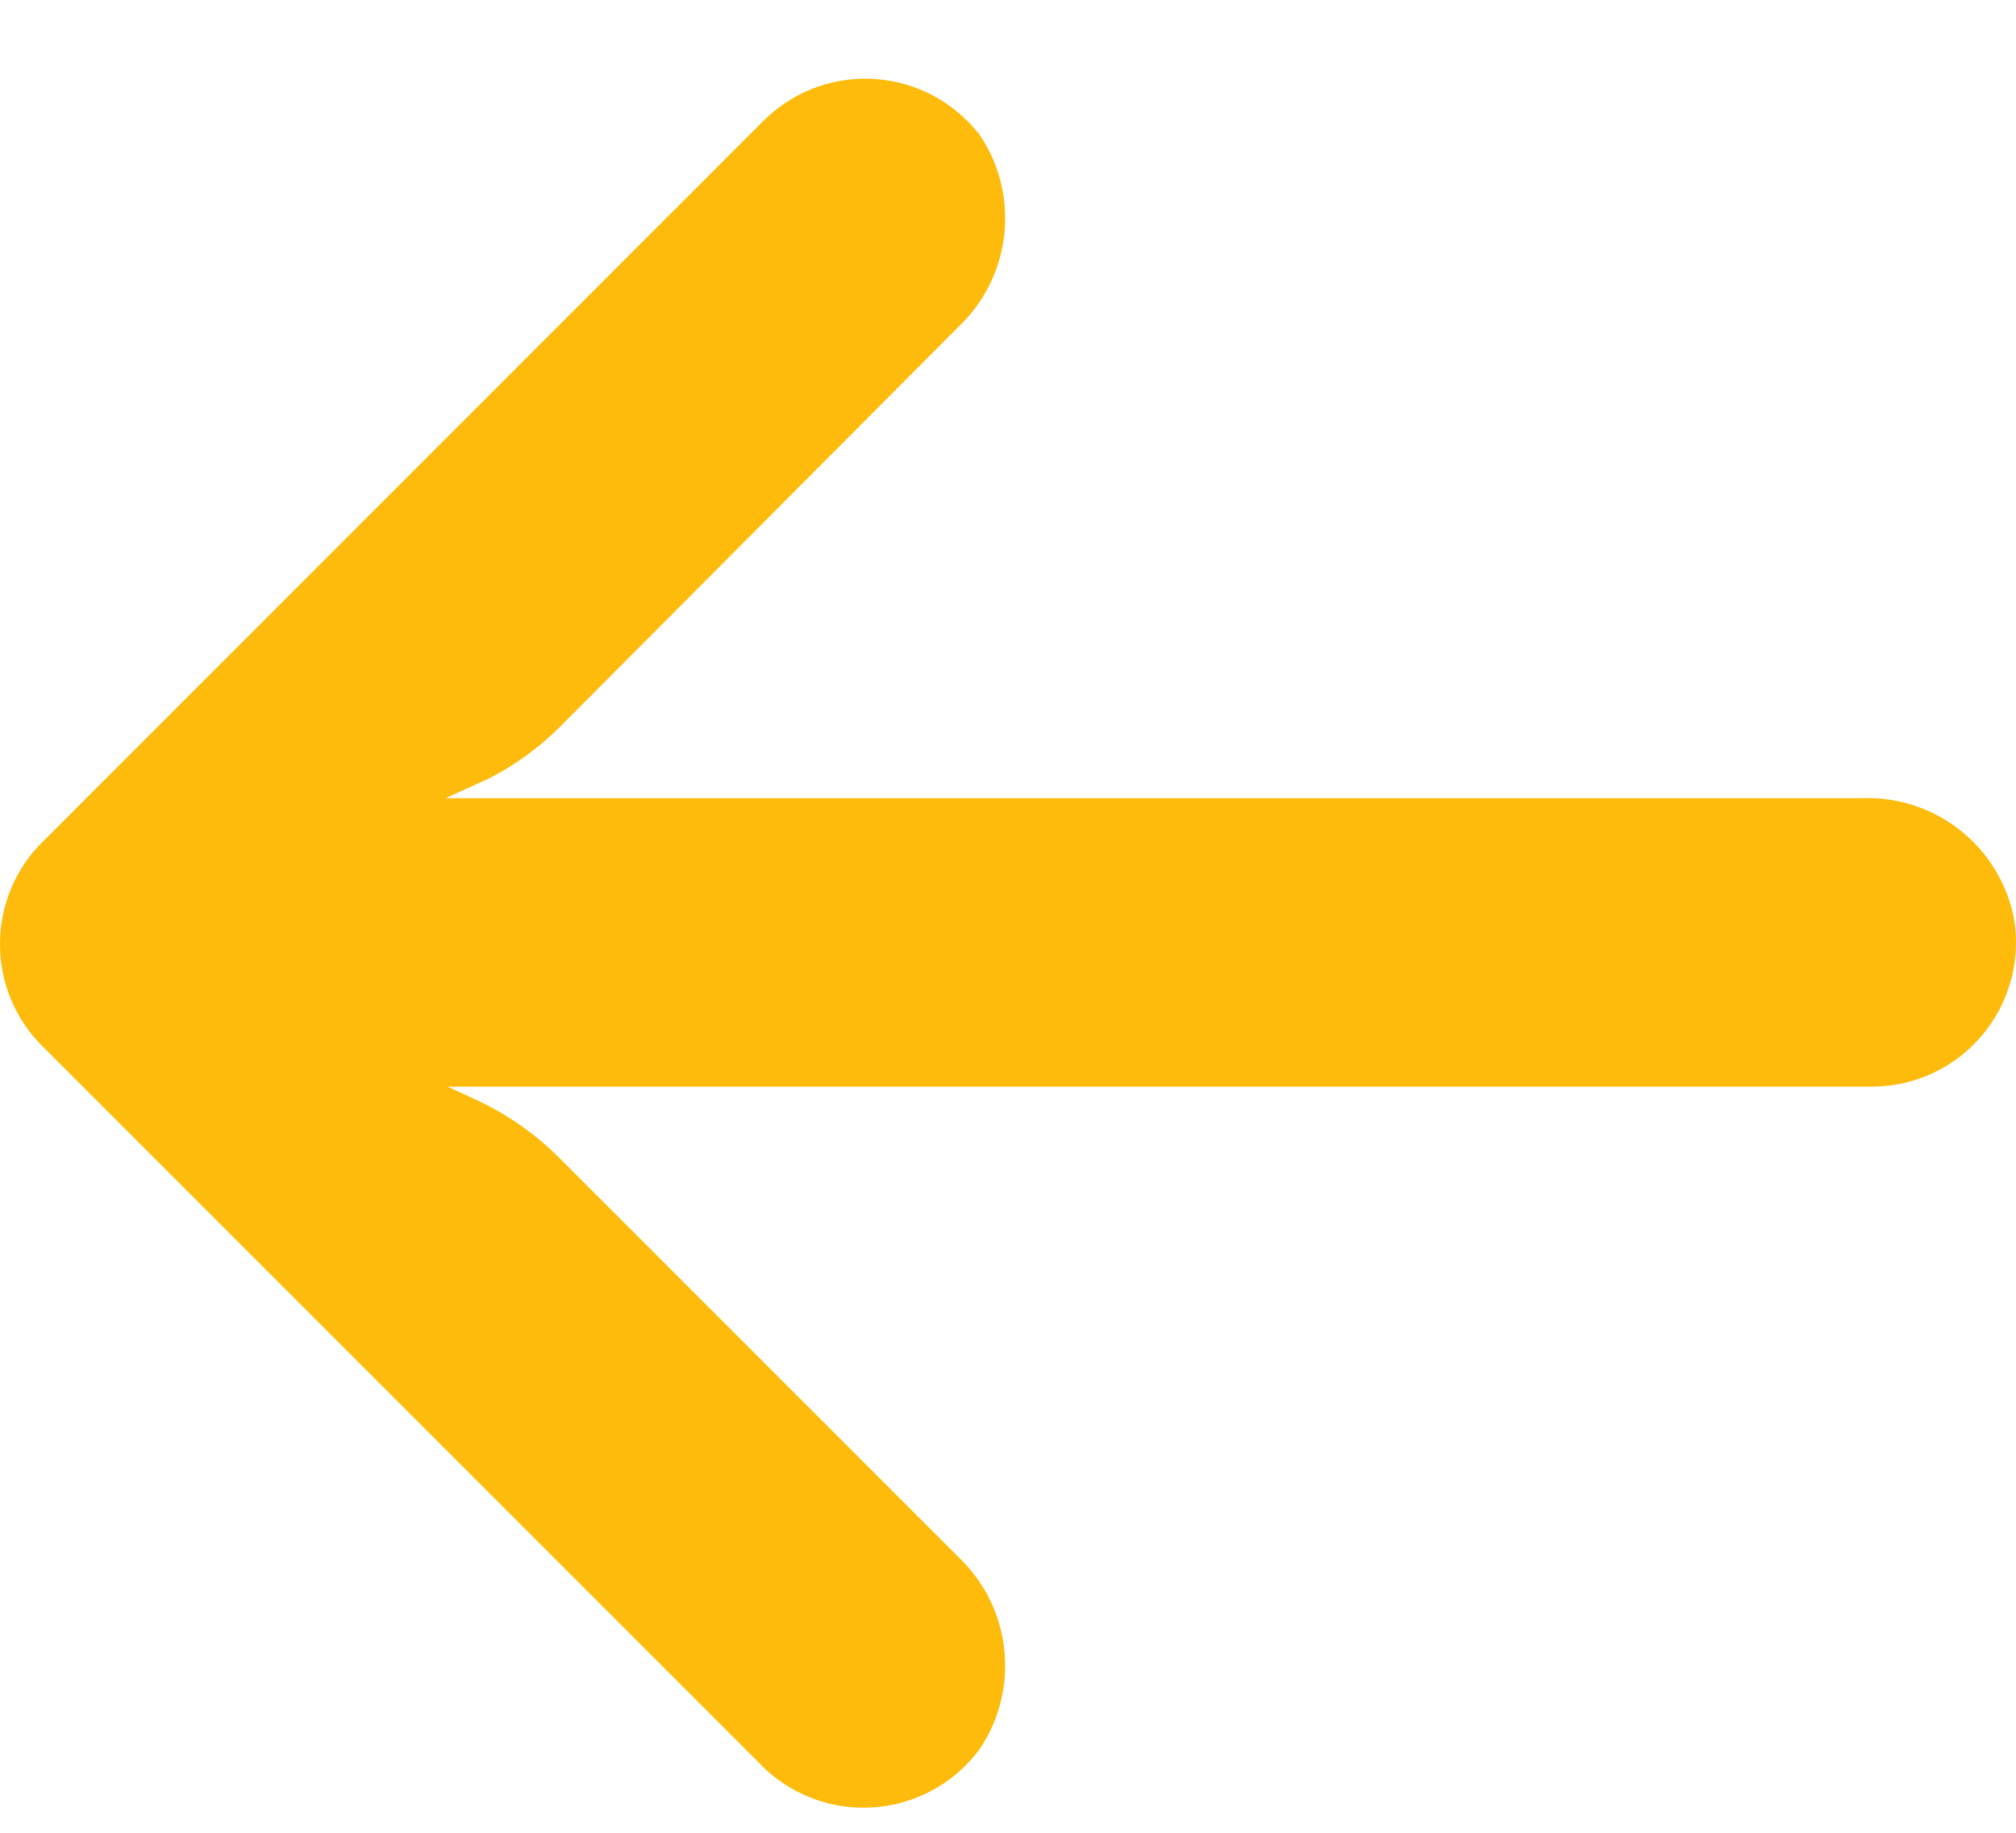 <svg width="11" height="10" viewBox="0 0 11 10" fill="none" xmlns="http://www.w3.org/2000/svg">
<path d="M10.339 5.919C10.294 5.926 10.248 5.929 10.203 5.929L2.442 5.929L2.612 6.007C2.777 6.086 2.928 6.192 3.056 6.322L5.232 8.498C5.519 8.772 5.567 9.212 5.347 9.541C5.09 9.892 4.597 9.968 4.247 9.711C4.218 9.69 4.191 9.668 4.166 9.643L0.231 5.708C-0.077 5.401 -0.077 4.903 0.23 4.595C0.23 4.595 0.231 4.595 0.231 4.595L4.166 0.659C4.474 0.352 4.972 0.353 5.279 0.661C5.303 0.685 5.326 0.711 5.347 0.738C5.567 1.067 5.519 1.507 5.232 1.781L3.06 3.961C2.945 4.077 2.812 4.174 2.667 4.248L2.431 4.355L10.159 4.355C10.562 4.34 10.914 4.62 10.99 5.016C11.059 5.445 10.768 5.849 10.339 5.919Z" fill="#FFBB0B"/>
</svg>
